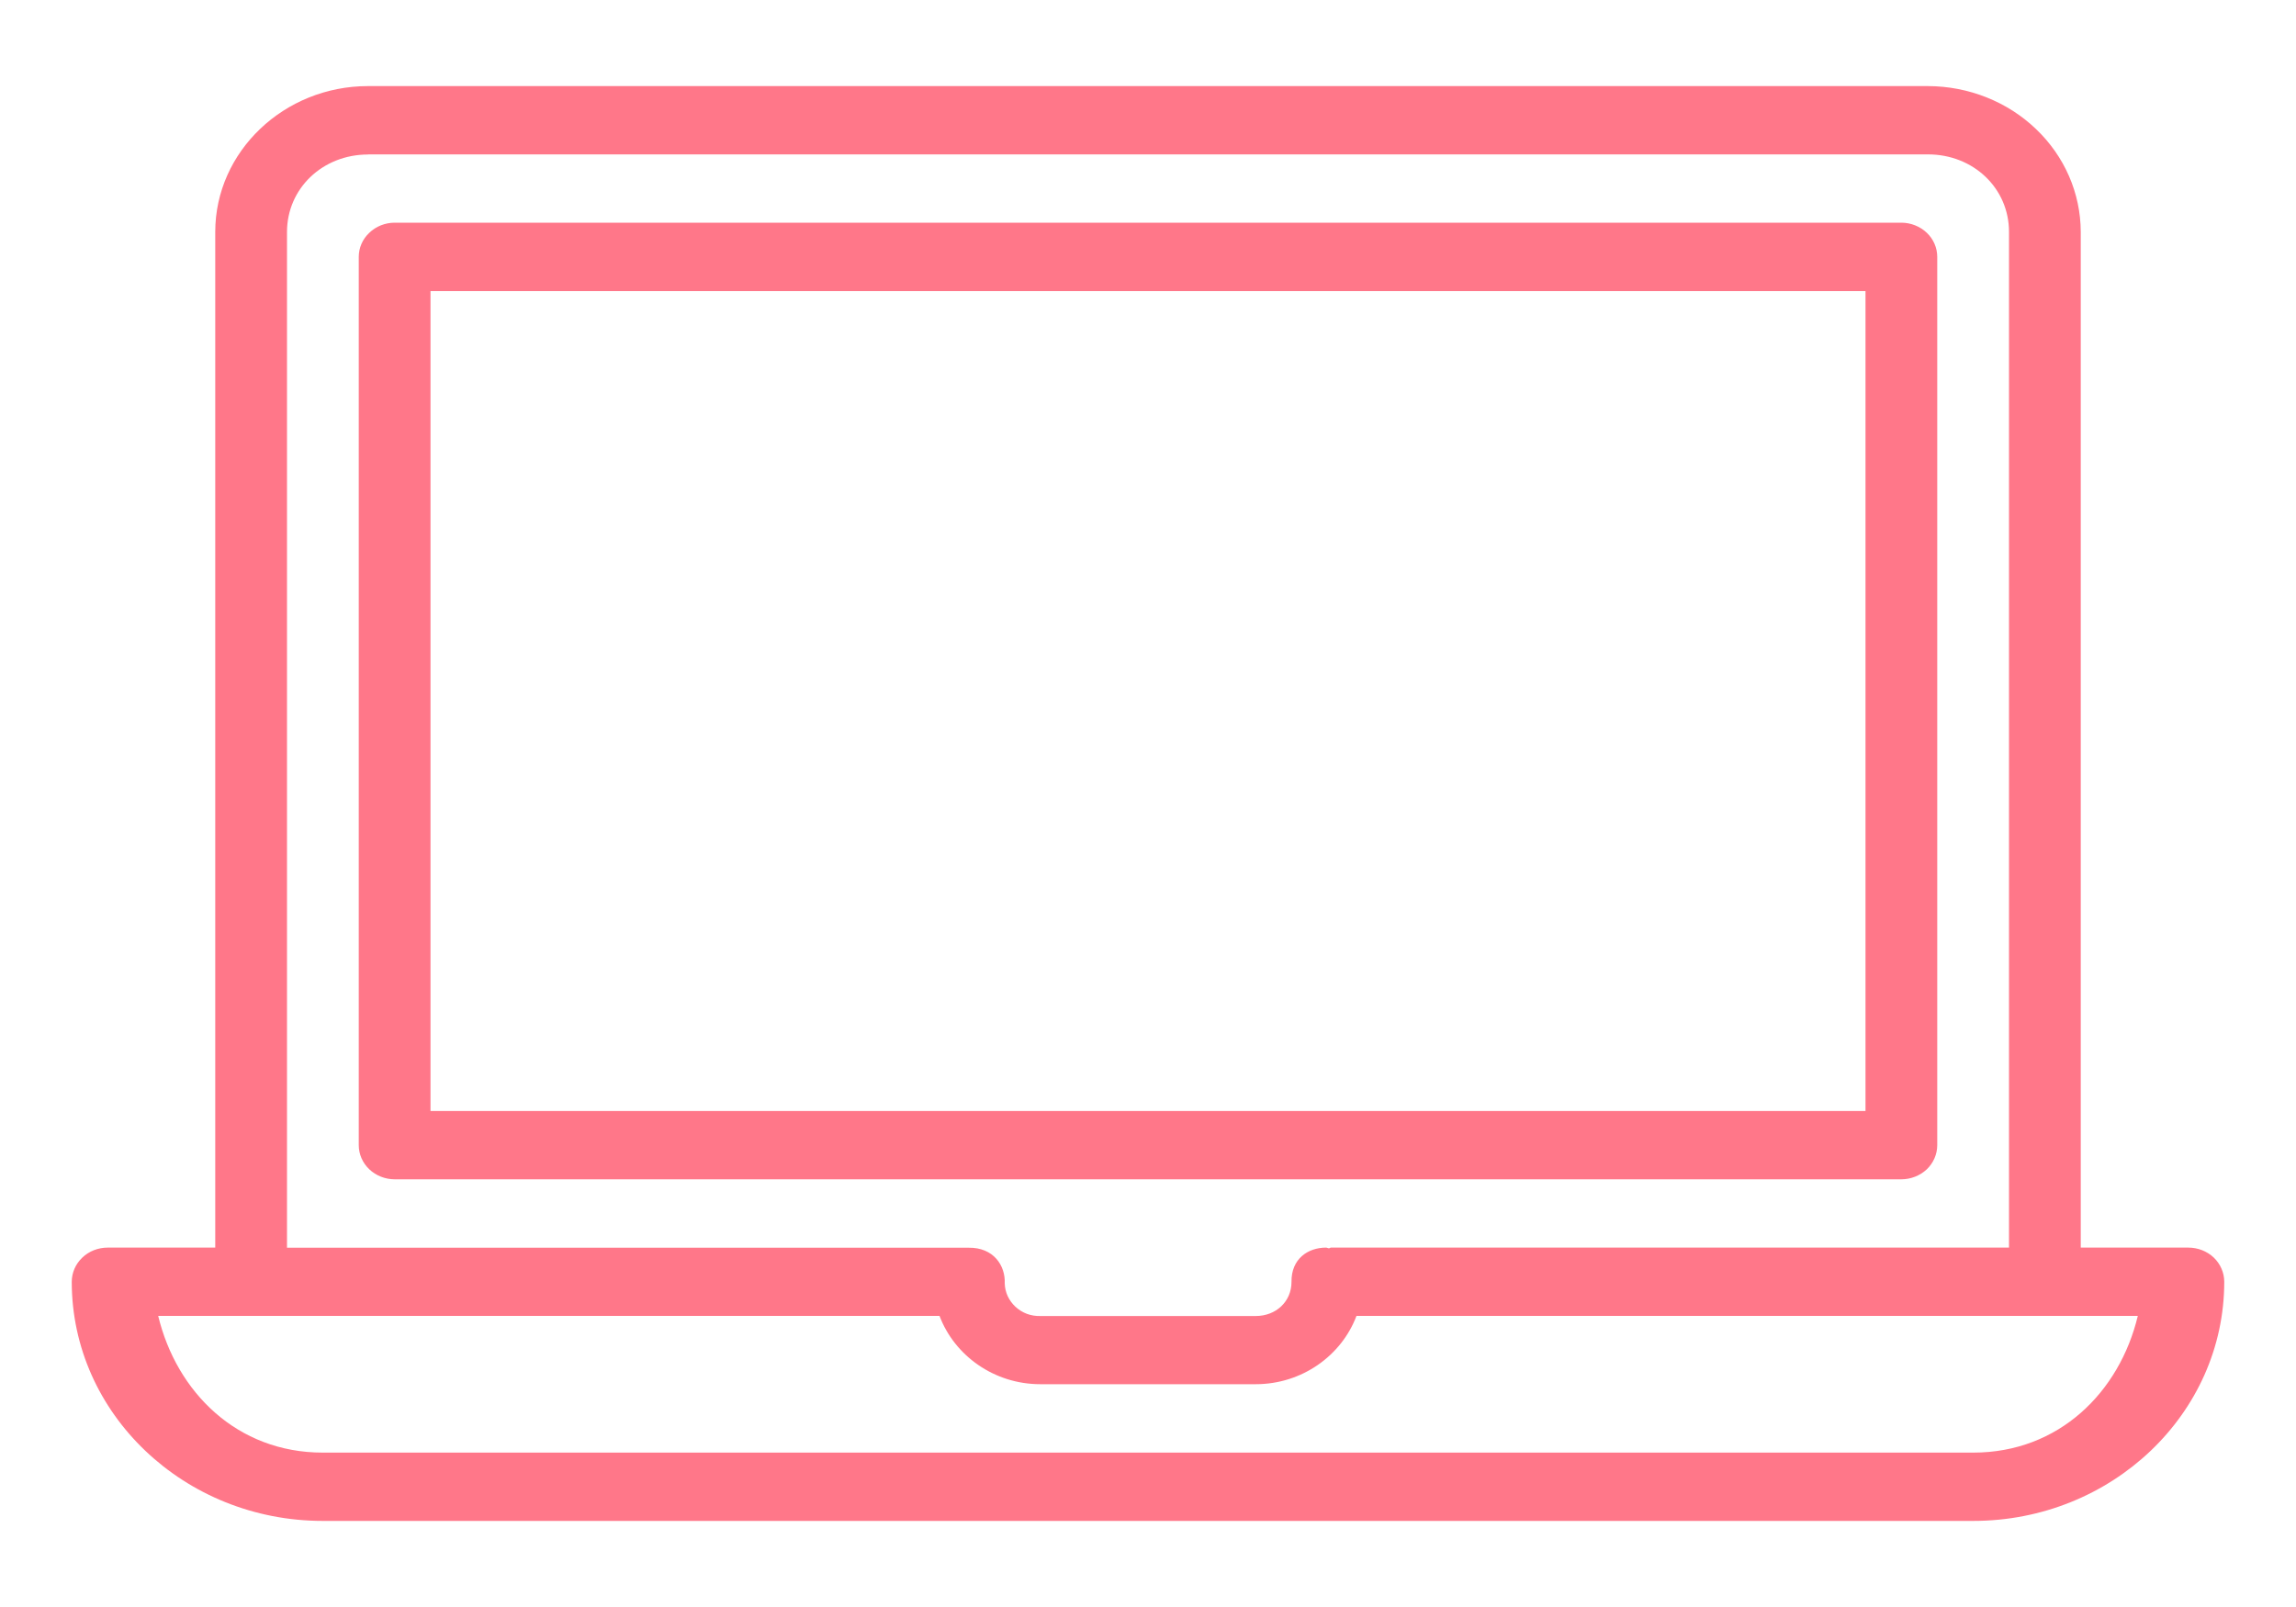 <svg width="20" height="14" viewBox="0 0 20 14" fill="none" xmlns="http://www.w3.org/2000/svg">
<path d="M3.206 0.75C2.474 0.75 1.875 1.321 1.875 2.02V10.869H0.938C0.855 10.869 0.775 10.9 0.717 10.956C0.658 11.012 0.625 11.088 0.625 11.167C0.625 12.316 1.606 13.25 2.812 13.25H17.188C18.394 13.25 19.375 12.316 19.375 11.167C19.375 11.088 19.342 11.012 19.284 10.956C19.225 10.9 19.145 10.869 19.062 10.869H18.125V2.02C18.124 1.683 17.984 1.361 17.734 1.123C17.485 0.885 17.147 0.751 16.794 0.75H3.206ZM3.206 1.345H16.794C17.19 1.345 17.5 1.64 17.5 2.02V10.869H11.593C11.587 10.869 11.582 10.875 11.576 10.875C11.568 10.875 11.559 10.869 11.551 10.869C11.393 10.869 11.247 10.967 11.25 11.168C11.25 11.338 11.116 11.465 10.938 11.465H9.062C9.023 11.466 8.983 11.46 8.945 11.446C8.908 11.432 8.874 11.411 8.845 11.384C8.817 11.358 8.794 11.326 8.778 11.292C8.762 11.257 8.753 11.219 8.752 11.181C8.759 11.026 8.655 10.867 8.438 10.87H2.5V2.021C2.5 1.642 2.81 1.346 3.206 1.346V1.345ZM3.438 1.94C3.355 1.94 3.275 1.972 3.217 2.028C3.158 2.083 3.125 2.159 3.125 2.238V9.976C3.125 10.055 3.158 10.131 3.217 10.187C3.275 10.242 3.355 10.274 3.438 10.274H16.562C16.645 10.274 16.725 10.242 16.784 10.187C16.842 10.131 16.875 10.055 16.875 9.976V2.238C16.875 2.159 16.842 2.083 16.784 2.028C16.725 1.972 16.645 1.94 16.562 1.94H3.438ZM3.75 2.536H16.25V9.679H3.75V2.536ZM1.378 11.464H8.184C8.314 11.809 8.659 12.059 9.062 12.059H10.938C11.342 12.059 11.686 11.809 11.816 11.464H18.622C18.463 12.127 17.936 12.655 17.188 12.655H2.812C2.064 12.655 1.538 12.127 1.378 11.464Z" fill="#FF7789"/>
</svg>
